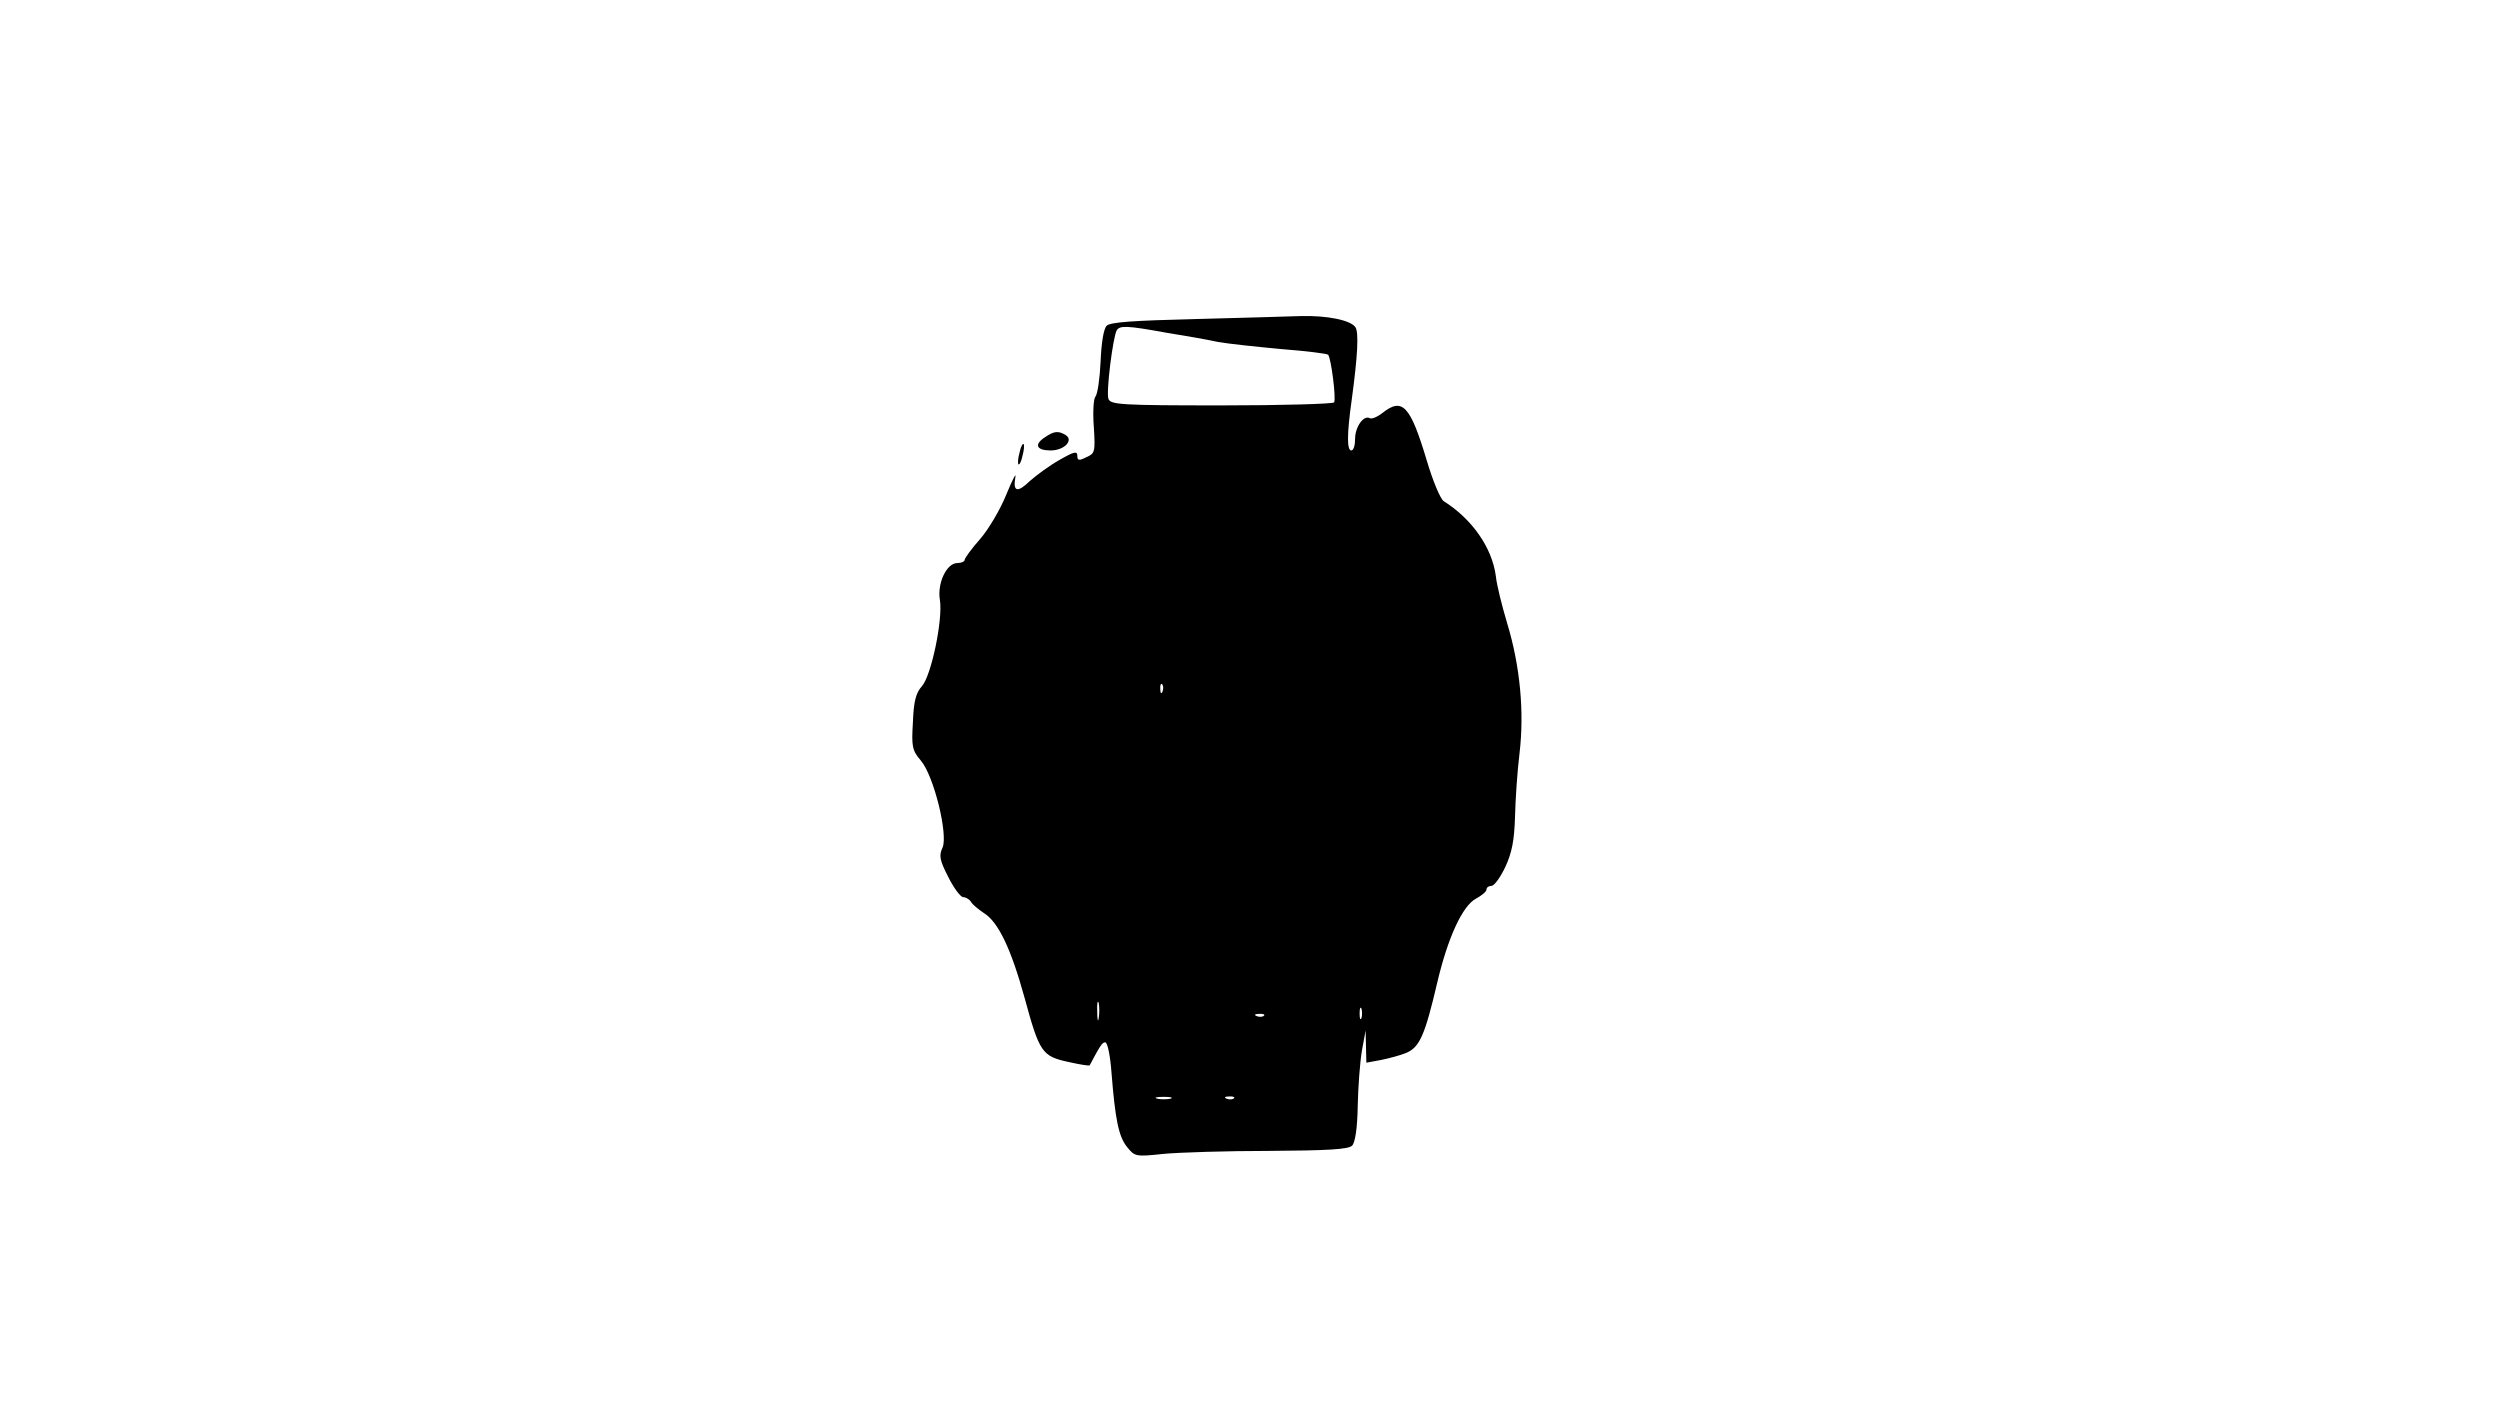 <?xml version="1.0" standalone="no"?>
<!DOCTYPE svg PUBLIC "-//W3C//DTD SVG 20010904//EN"
 "http://www.w3.org/TR/2001/REC-SVG-20010904/DTD/svg10.dtd">
<svg version="1.0" xmlns="http://www.w3.org/2000/svg"
 width="666pt" height="375pt" viewBox="0 0 666 375"
 preserveAspectRatio="xMidYMid meet">

<g transform="translate(0,375) scale(0.1,-0.1)"
fill="#000000" stroke="none">
<path d="M3183 2900 c-162 -4 -226 -8 -235 -18 -8 -8 -14 -46 -16 -95 -2 -45
-8 -87 -14 -94 -5 -6 -7 -43 -4 -81 4 -66 3 -70 -20 -80 -20 -10 -24 -9 -24 4
0 13 -9 11 -47 -11 -27 -15 -62 -41 -79 -56 -34 -33 -46 -29 -39 10 3 14 -8
-7 -24 -46 -16 -40 -48 -94 -70 -119 -23 -26 -41 -51 -41 -55 0 -5 -9 -9 -20
-9 -28 0 -54 -54 -46 -99 8 -52 -23 -201 -48 -229 -16 -18 -22 -40 -24 -96 -4
-65 -2 -75 21 -102 35 -41 73 -197 58 -232 -10 -21 -8 -33 15 -78 15 -30 33
-54 40 -54 7 0 17 -6 21 -13 4 -7 20 -20 35 -30 38 -24 72 -96 108 -227 39
-143 46 -154 116 -169 31 -7 56 -11 57 -9 27 51 34 63 42 61 6 -2 13 -38 16
-80 10 -126 19 -170 41 -198 21 -26 23 -27 97 -19 42 4 169 8 283 8 155 1 210
4 220 14 8 8 14 45 15 105 1 51 6 117 11 147 l10 55 1 -43 1 -43 38 7 c20 4
51 12 68 19 36 15 50 47 83 188 28 119 67 204 103 223 15 8 28 19 28 24 0 6 6
10 13 10 8 0 24 23 37 50 18 39 24 71 26 133 1 45 6 121 12 170 13 109 2 232
-33 347 -14 47 -28 103 -30 125 -10 76 -63 152 -139 200 -9 6 -29 54 -45 108
-44 147 -65 169 -118 127 -14 -11 -29 -17 -34 -14 -16 9 -39 -23 -39 -55 0
-17 -4 -31 -10 -31 -12 0 -12 43 1 135 16 118 19 179 10 193 -12 19 -76 32
-146 30 -33 -1 -160 -5 -282 -8z m-78 -36 c50 -8 113 -19 140 -25 28 -5 104
-13 169 -19 65 -5 121 -12 124 -15 8 -8 22 -118 16 -127 -3 -4 -138 -8 -300
-8 -267 0 -295 2 -301 17 -7 17 12 166 22 183 8 13 26 13 130 -6z m-8 -956
c-3 -8 -6 -5 -6 6 -1 11 2 17 5 13 3 -3 4 -12 1 -19z m-170 -870 c-2 -13 -4
-5 -4 17 -1 22 1 32 4 23 2 -10 2 -28 0 -40z m700 0 c-3 -7 -5 -2 -5 12 0 14
2 19 5 13 2 -7 2 -19 0 -25z m-260 6 c-3 -3 -12 -4 -19 -1 -8 3 -5 6 6 6 11 1
17 -2 13 -5z m-249 -221 c-10 -2 -26 -2 -35 0 -10 3 -2 5 17 5 19 0 27 -2 18
-5z m169 1 c-3 -3 -12 -4 -19 -1 -8 3 -5 6 6 6 11 1 17 -2 13 -5z"/>
<path d="M2782 2584 c-28 -19 -20 -34 17 -34 36 0 62 27 40 41 -20 12 -31 11
-57 -7z"/>
<path d="M2716 2544 c-4 -14 -5 -28 -3 -31 3 -2 8 8 11 23 4 14 5 28 3 31 -3
2 -8 -8 -11 -23z"/>
</g>
</svg>
